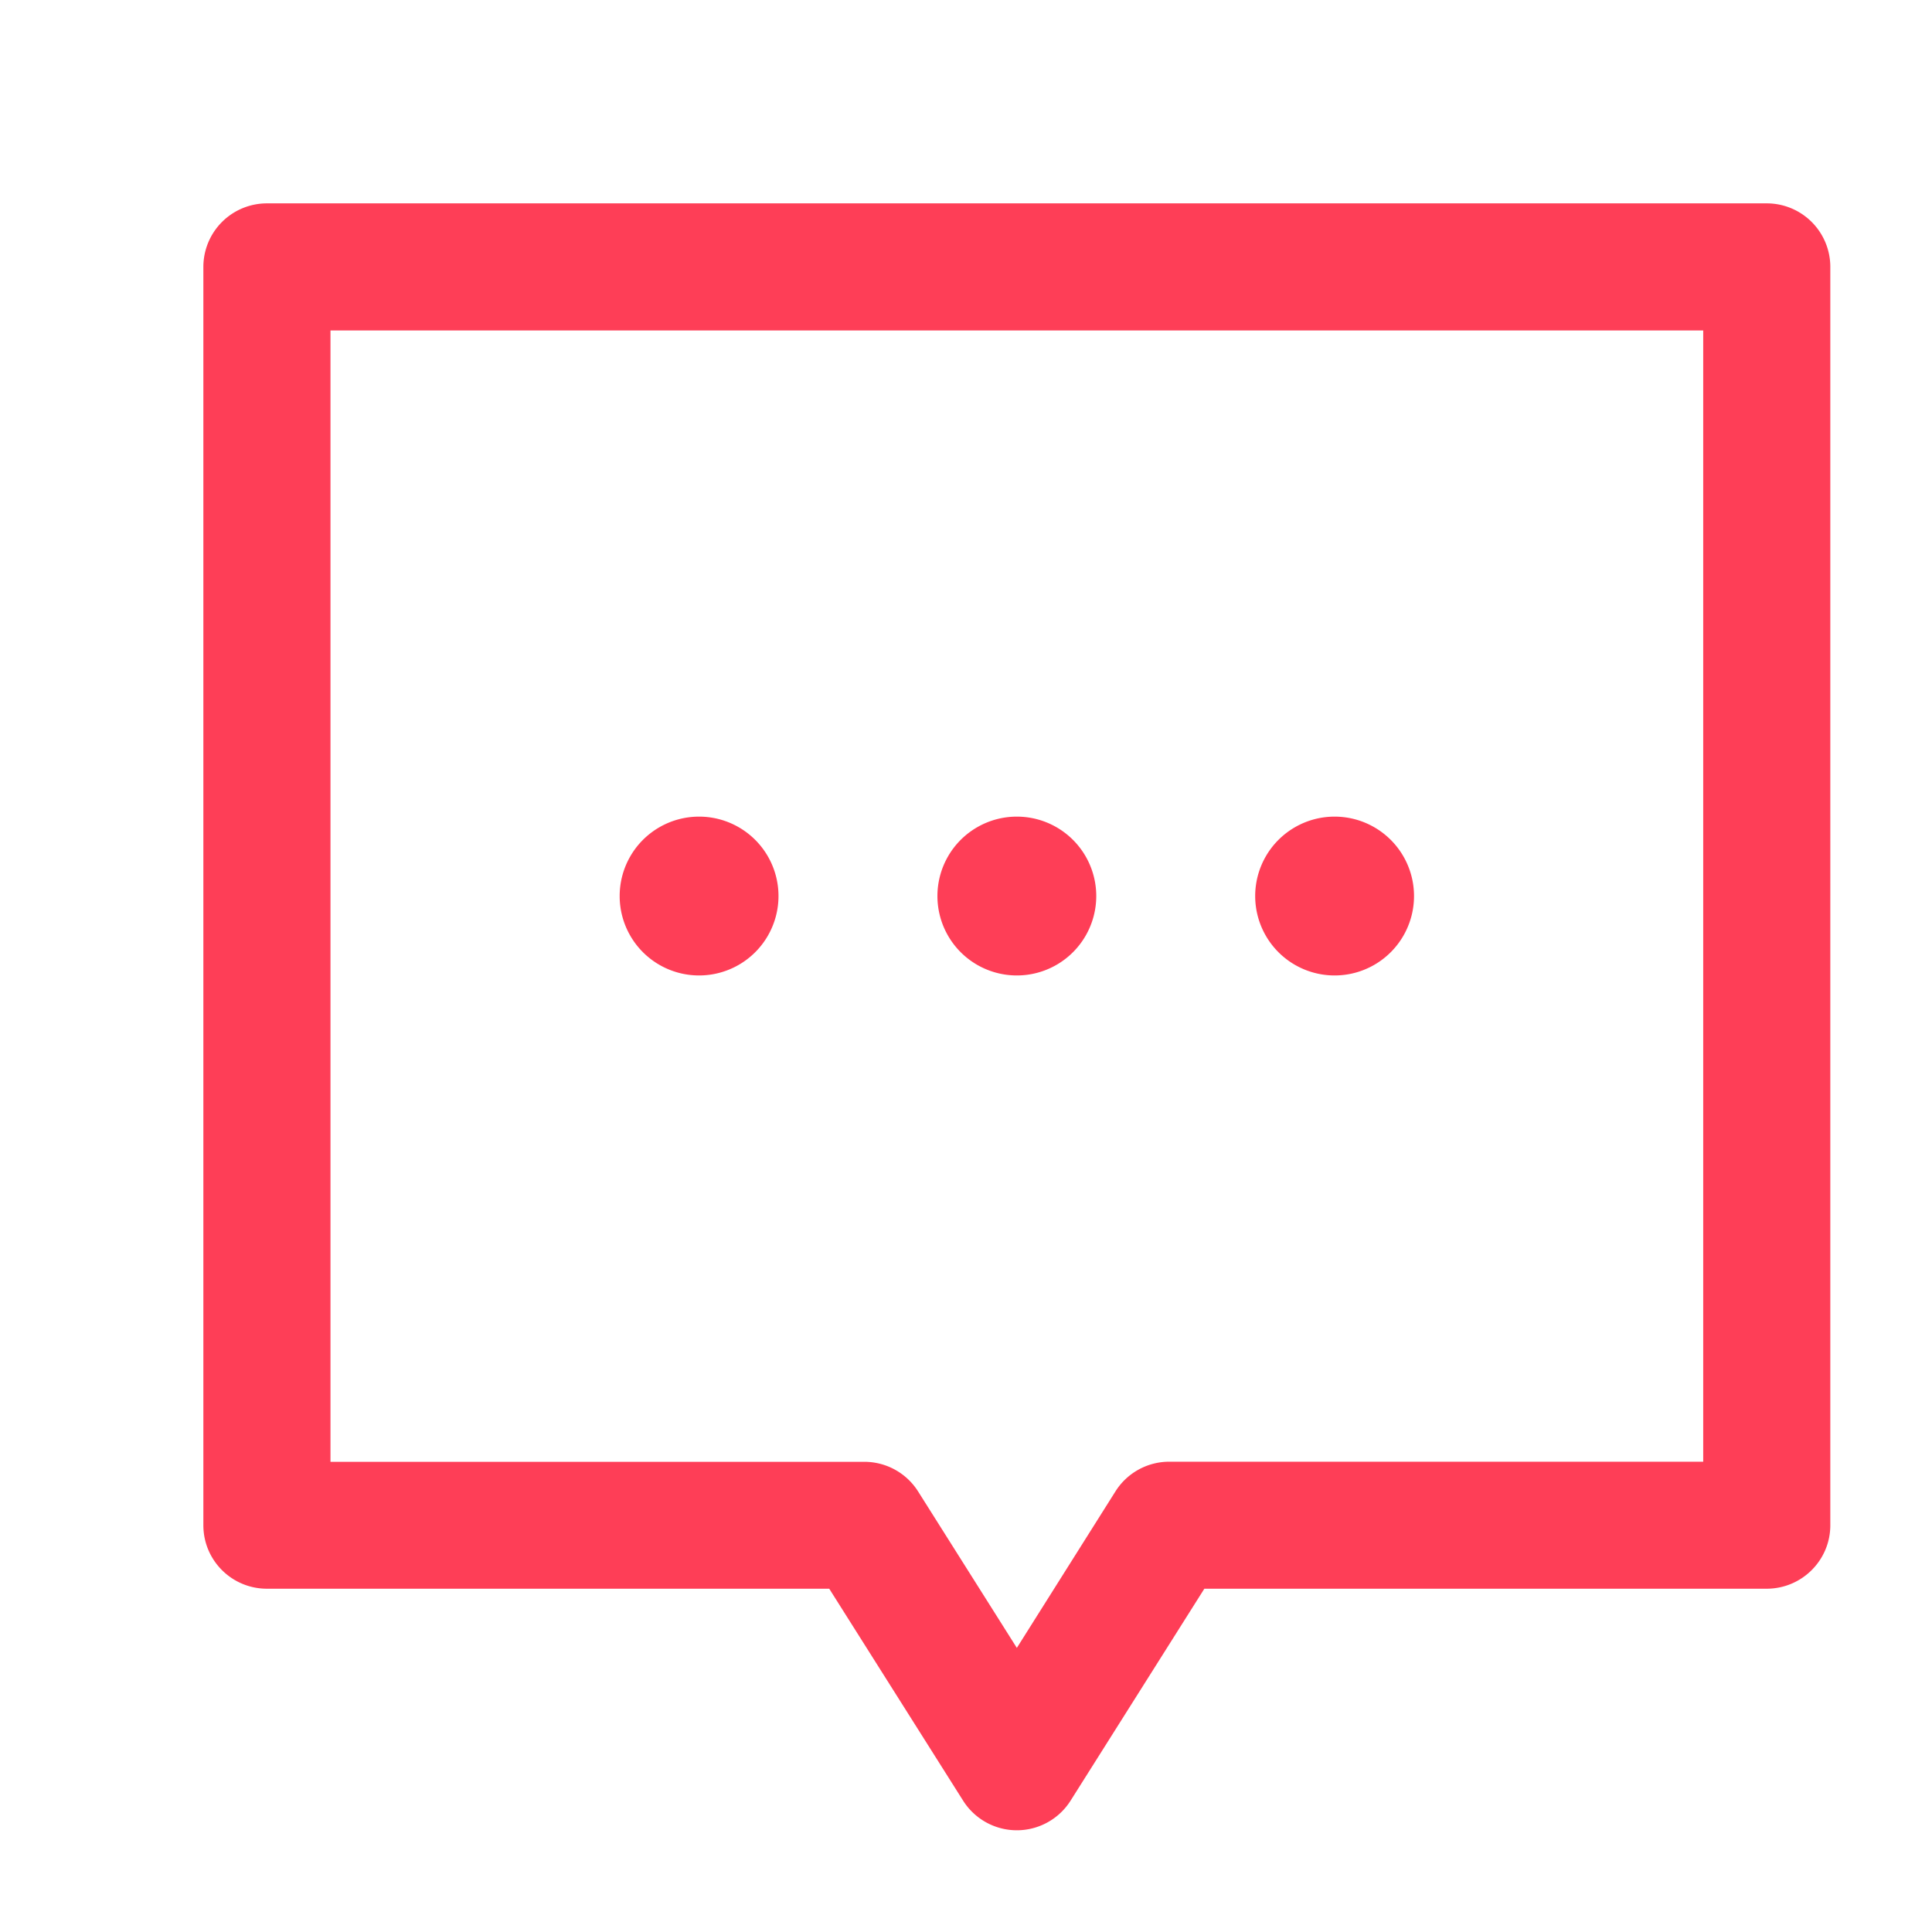 <svg xmlns="http://www.w3.org/2000/svg" width="19" height="19"><path fill="#FE3E57" paint-order="stroke fill markers" fill-rule="evenodd" d="M17.375 2H2.625A.625.625 0 002 2.625V15c0 .345.28.624.625.624h5.53l1.317 2.085a.625.625 0 001.056 0l1.316-2.085h5.53c.346 0 .626-.28.626-.624V2.625A.625.625 0 0017.375 2zm-.625 12.375H11.5a.625.625 0 00-.529.29L10 16.206l-.972-1.54a.625.625 0 00-.528-.29H3.25V3.25h13.5v11.125zM9.219 8.812a.781.781 0 111.562 0 .781.781 0 01-1.562 0zm-3.125 0a.781.781 0 111.562 0 .781.781 0 01-1.562 0zm6.25 0a.781.781 0 111.562 0 .781.781 0 01-1.562 0z"/></svg>